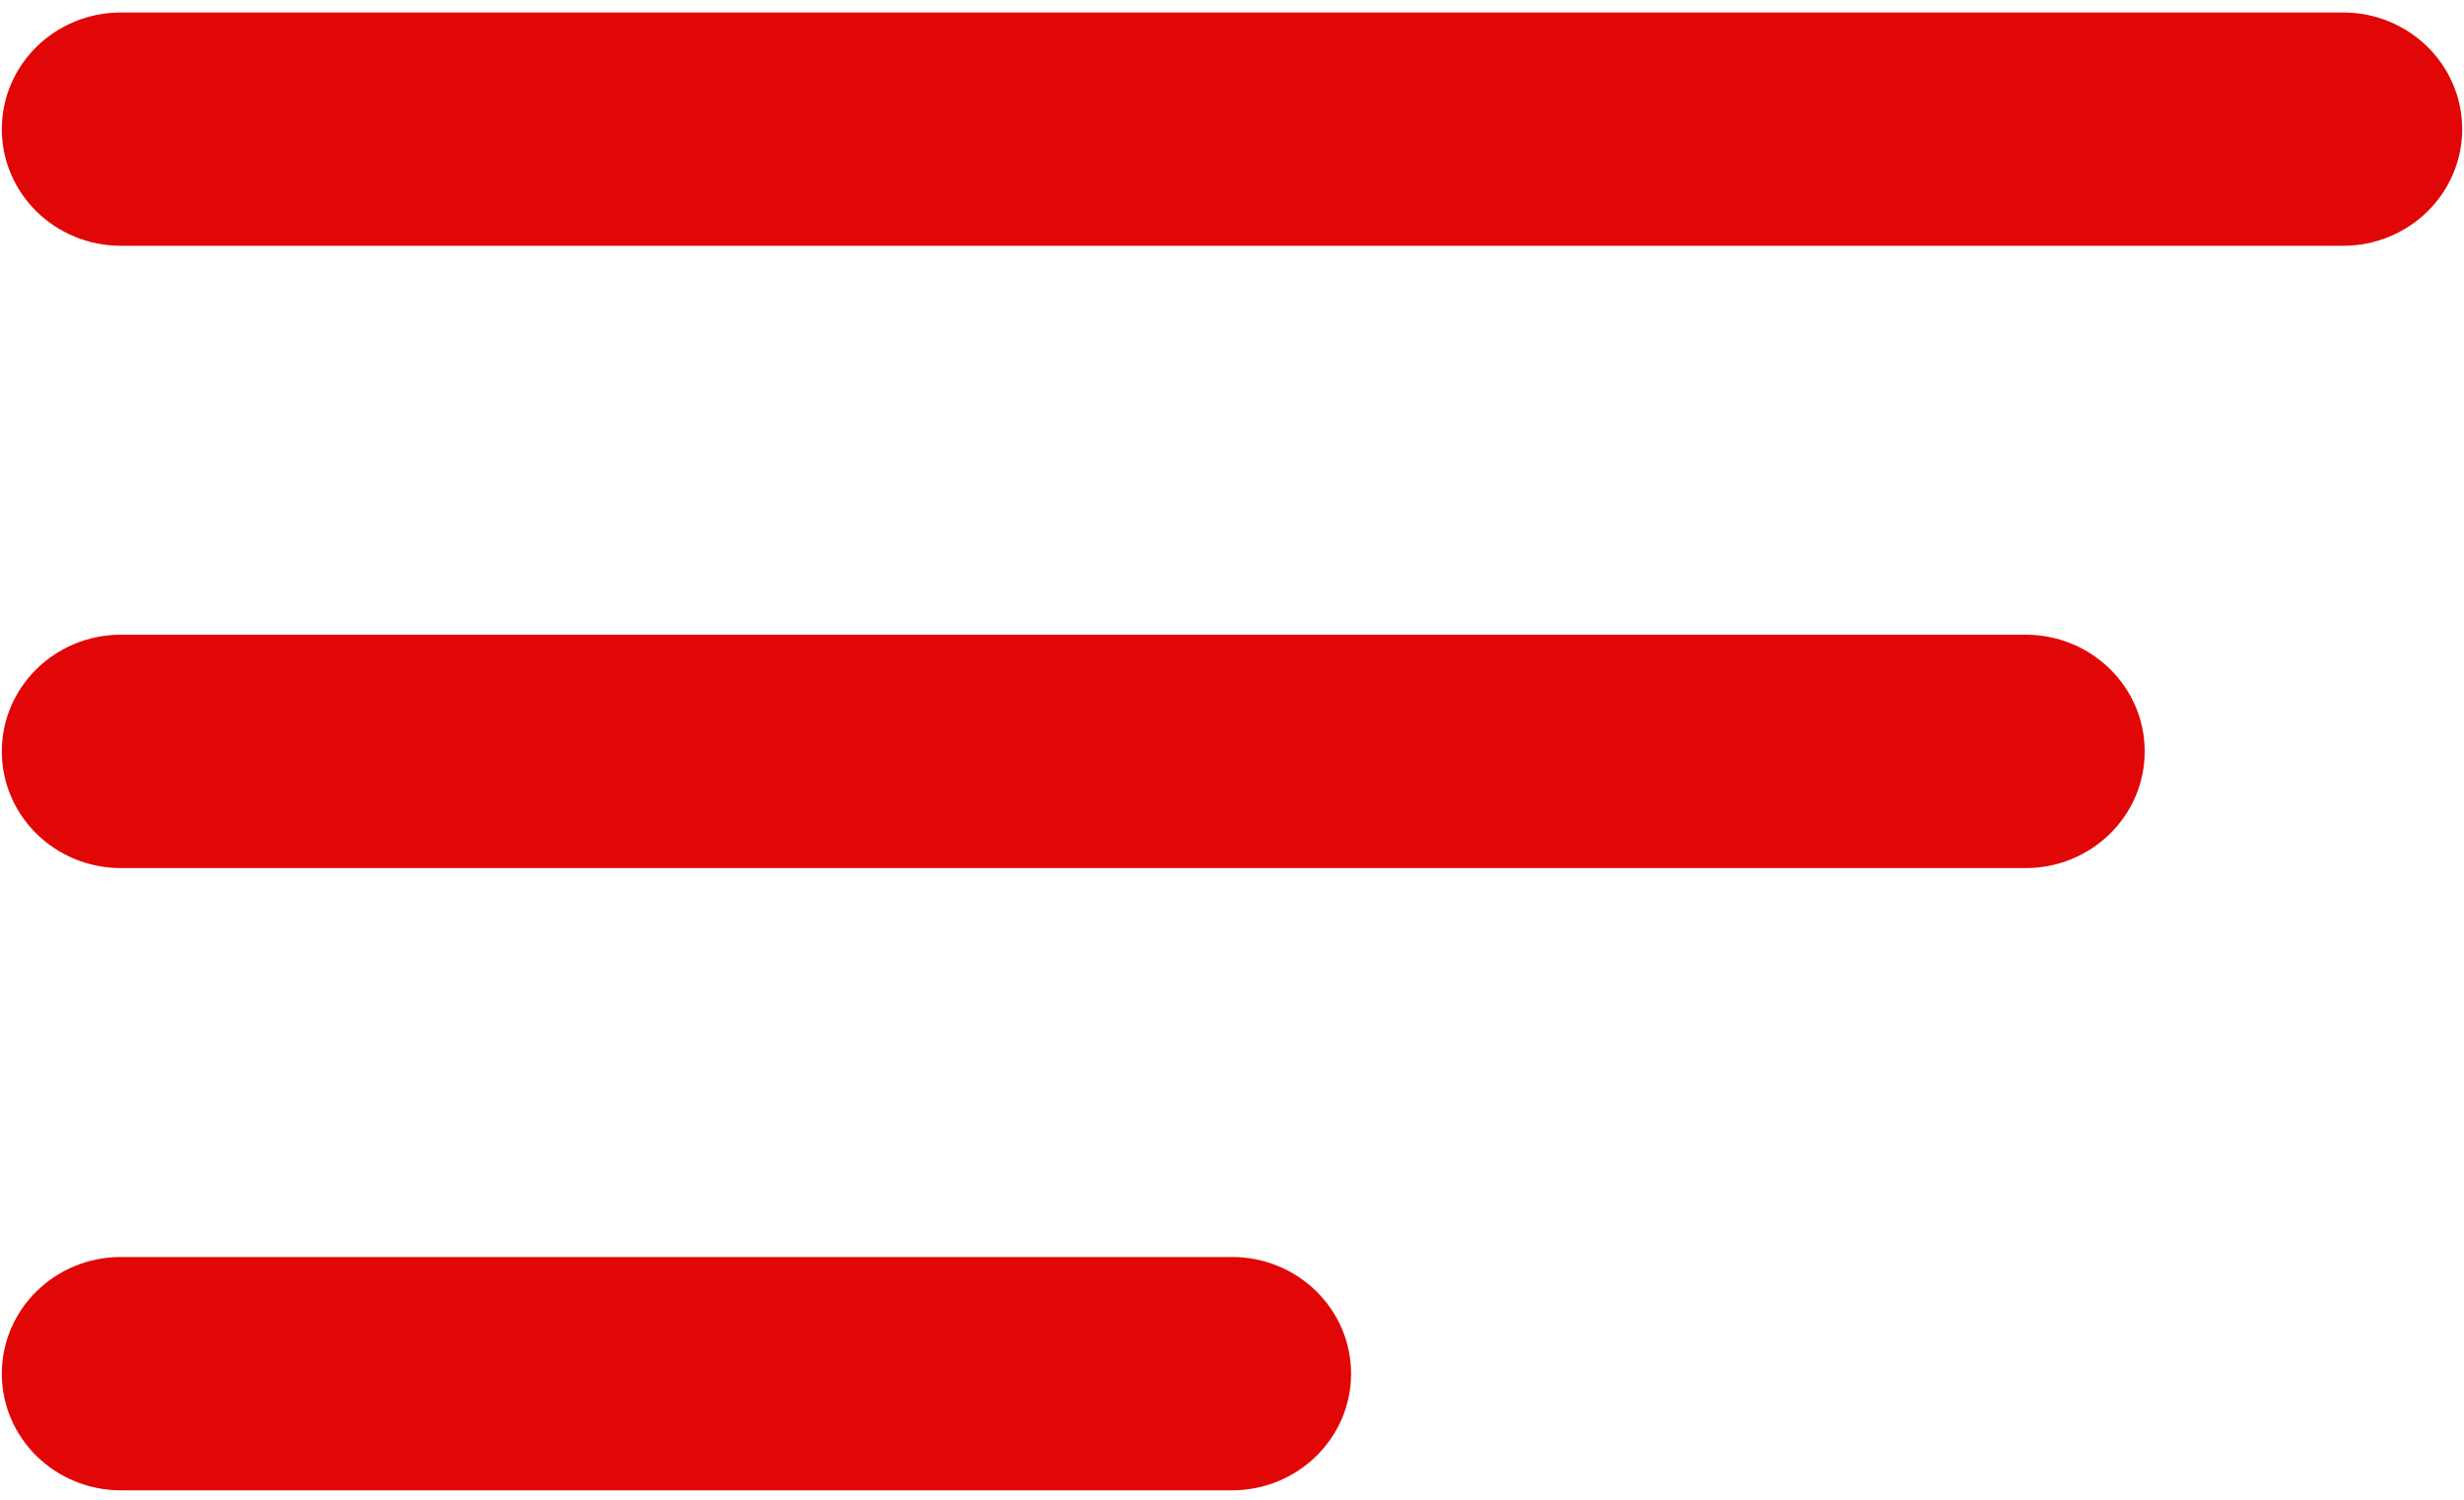 <svg width="46" height="28" viewBox="0 0 46 28" fill="none" xmlns="http://www.w3.org/2000/svg">
<path d="M2.256 0.233C1.029 0.233 0.034 1.208 0.034 2.411C0.034 3.614 1.029 4.589 2.256 4.589V0.233ZM43.744 4.589C44.971 4.589 45.966 3.614 45.966 2.411C45.966 1.208 44.971 0.233 43.744 0.233V4.589ZM2.256 11.85C1.029 11.85 0.034 12.825 0.034 14.028C0.034 15.232 1.029 16.207 2.256 16.207V11.85ZM37.817 16.207C39.044 16.207 40.039 15.232 40.039 14.028C40.039 12.825 39.044 11.85 37.817 11.85V16.207ZM2.256 23.468C1.029 23.468 0.034 24.443 0.034 25.646C0.034 26.849 1.029 27.824 2.256 27.824V23.468ZM23 27.824C24.227 27.824 25.223 26.849 25.223 25.646C25.223 24.443 24.227 23.468 23 23.468V27.824ZM2.256 4.589H43.744V0.233H2.256V4.589ZM2.256 16.207H37.817V11.85H2.256V16.207ZM2.256 27.824H23V23.468H2.256V27.824Z" fill="#E20707"/>
</svg>
